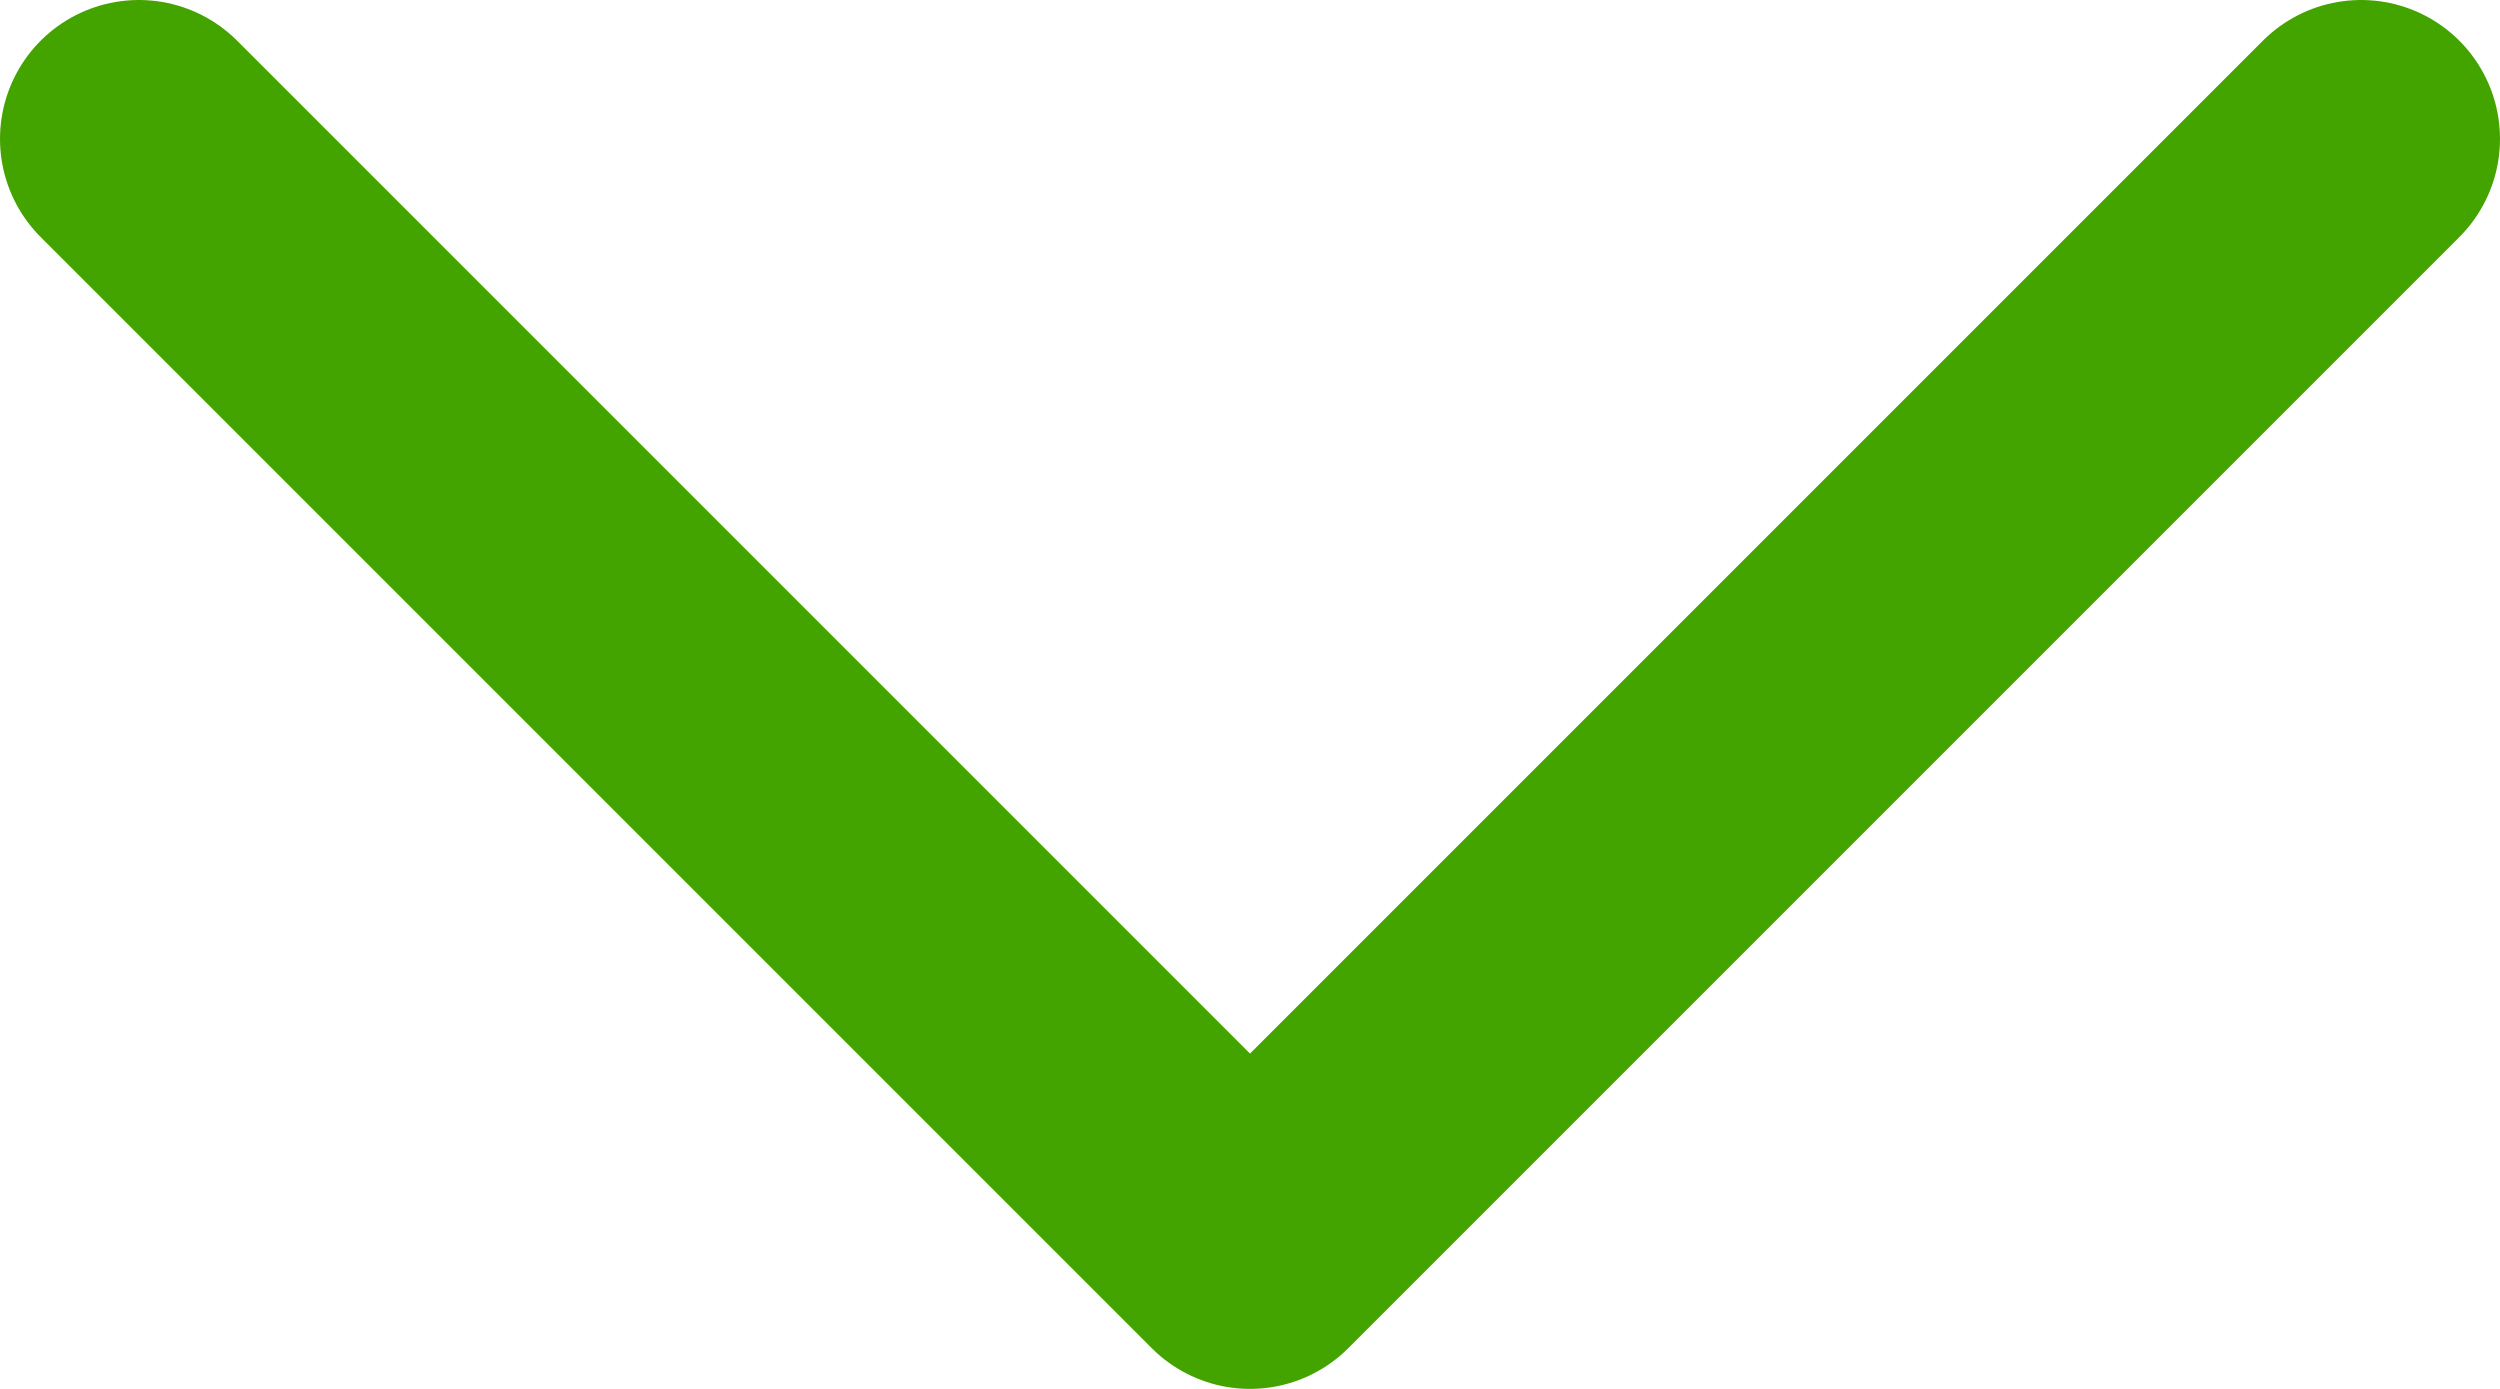 <svg width="18" height="10" viewBox="0 0 18 10" fill="none" xmlns="http://www.w3.org/2000/svg">
<path d="M17 1L9 9L1 1" stroke="#43A400" stroke-width="2" stroke-linecap="round" stroke-linejoin="round"/>
</svg>

